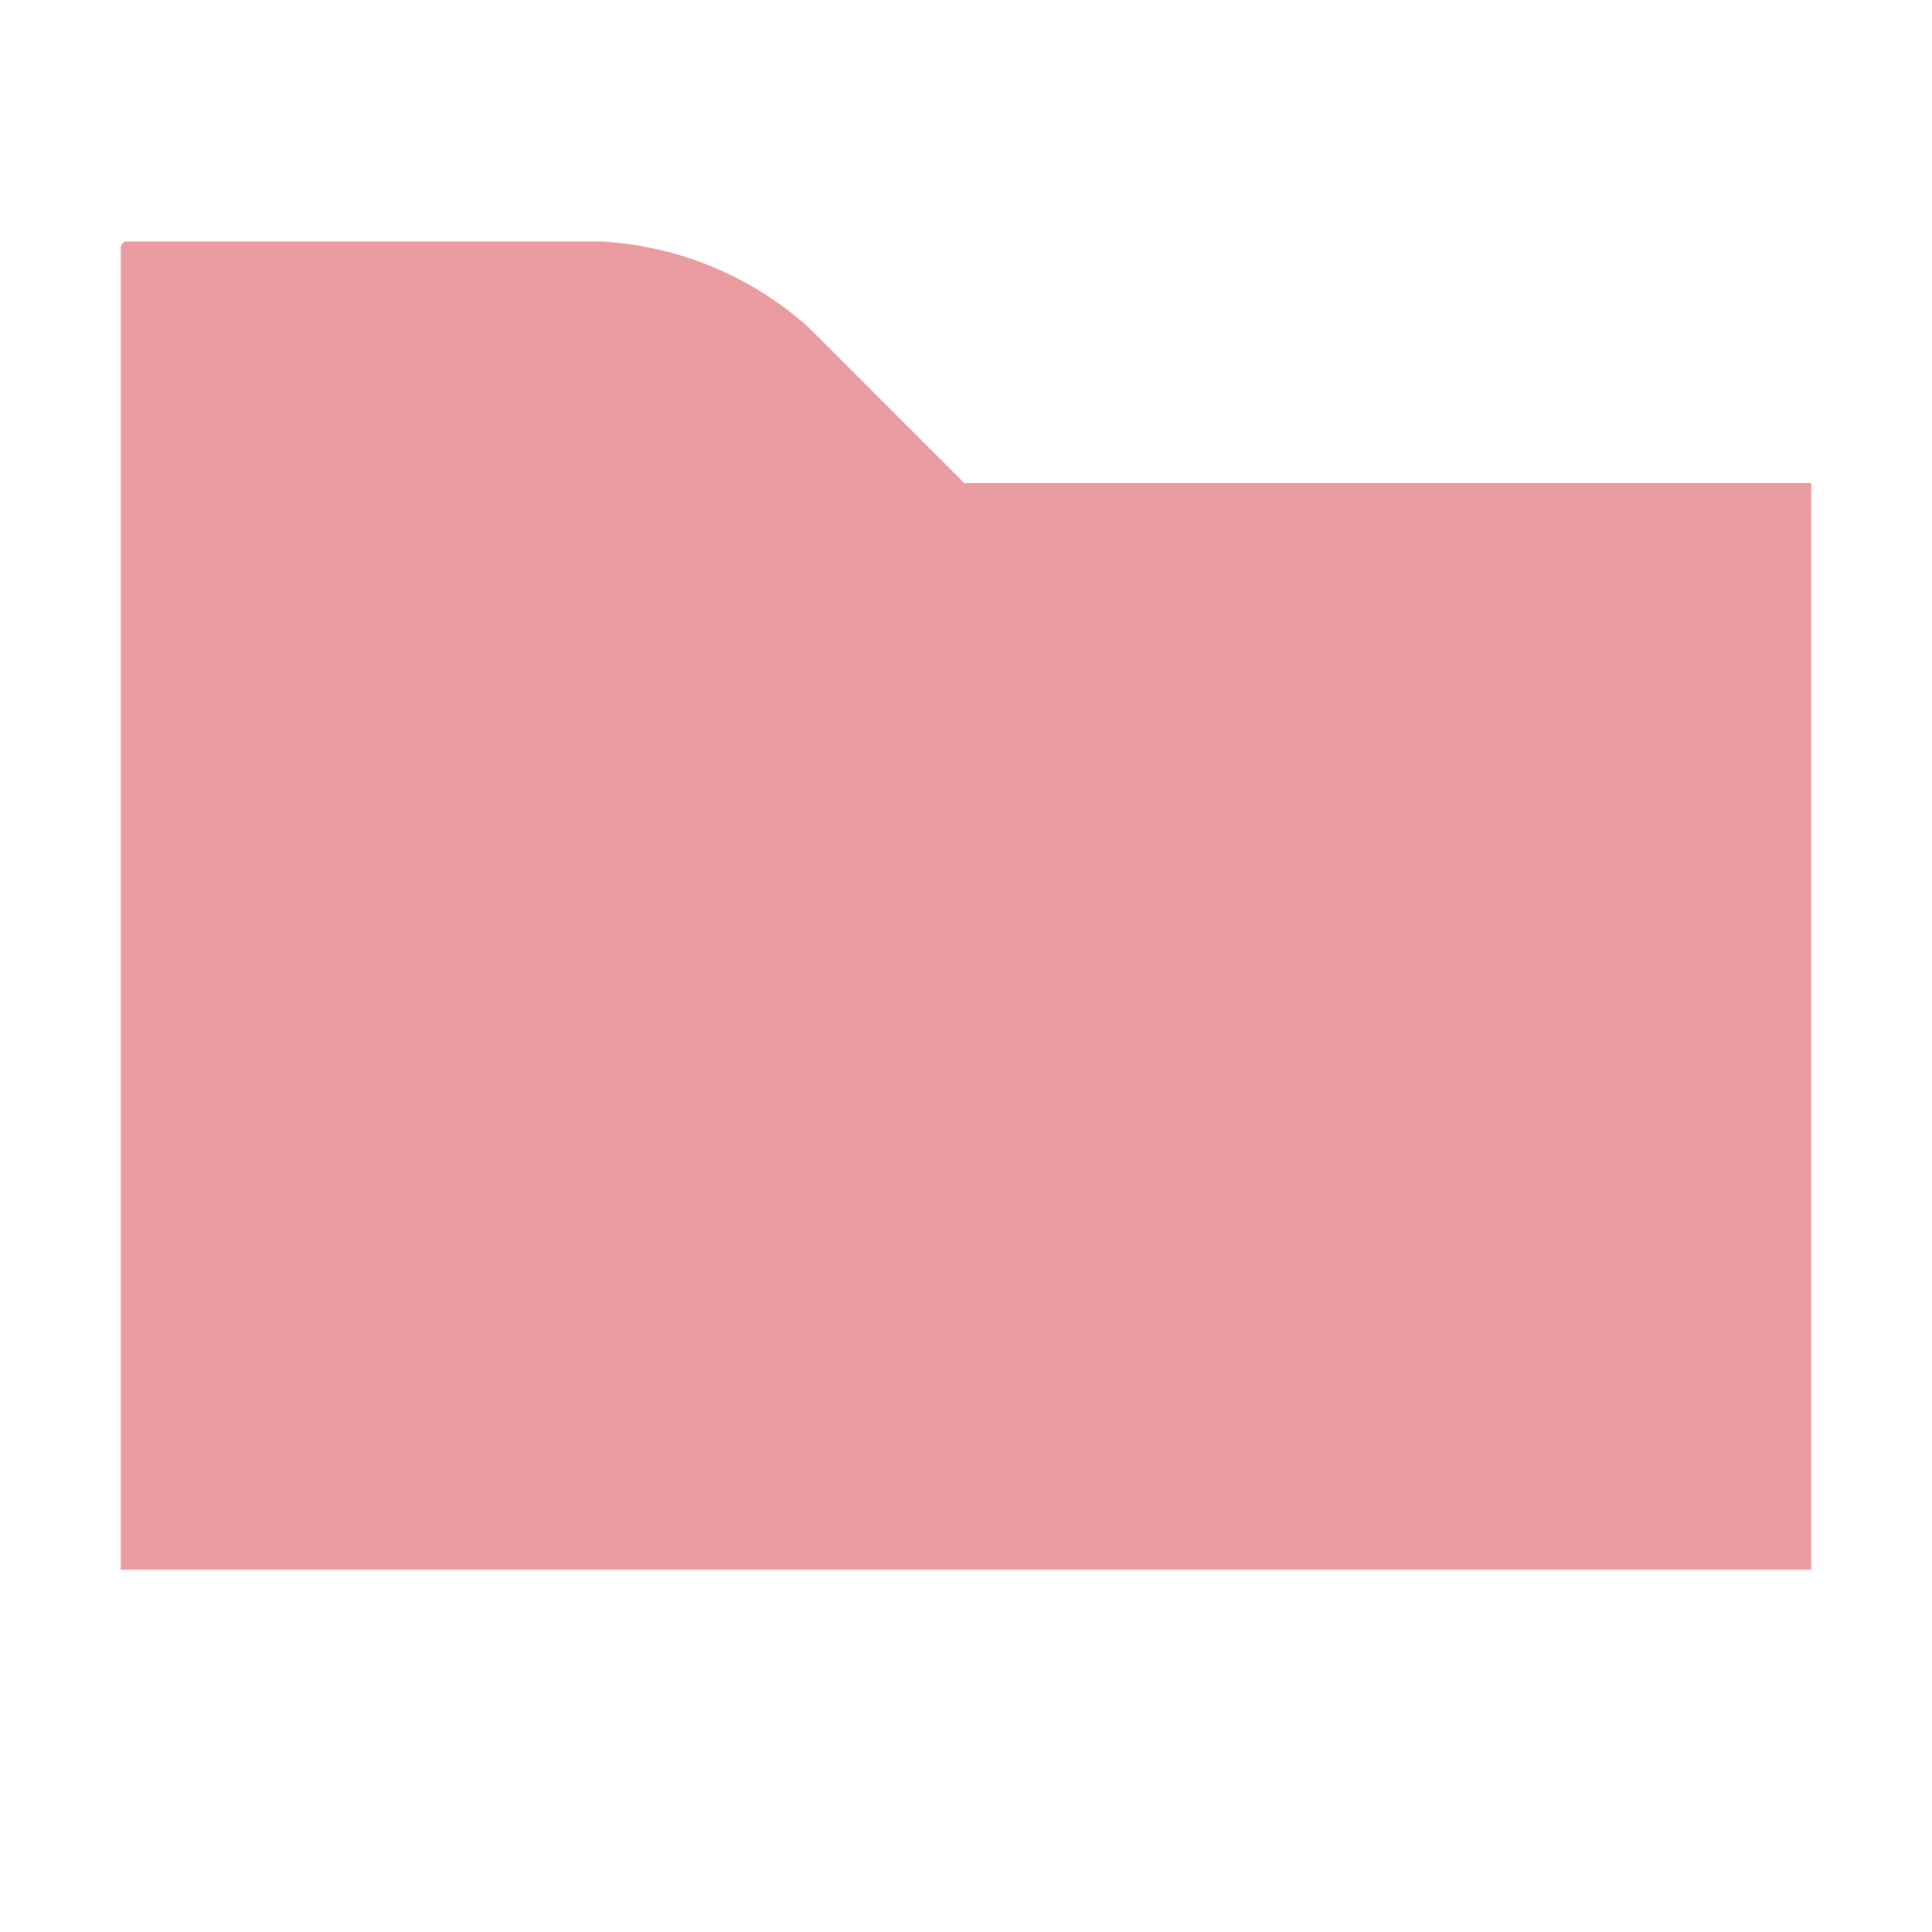 <!-- Copyright 2000-2021 JetBrains s.r.o. and contributors. Use of this source code is governed by the Apache 2.0 license that can be found in the LICENSE file. -->
<svg xmlns="http://www.w3.org/2000/svg" width="16" height="16" viewBox="0 0 16 16">
  <path fill="#DB5860" fill-opacity=".6" fill-rule="evenodd" d="M1,13 L15,13 L15,4 L7.985,4 L6.696,2.711 C6.222,2.286 5.616,2.035 4.979,2 L1.051,2 C1.023,2 1,2.023 1,2.051 L1,13 Z"/>
</svg>

